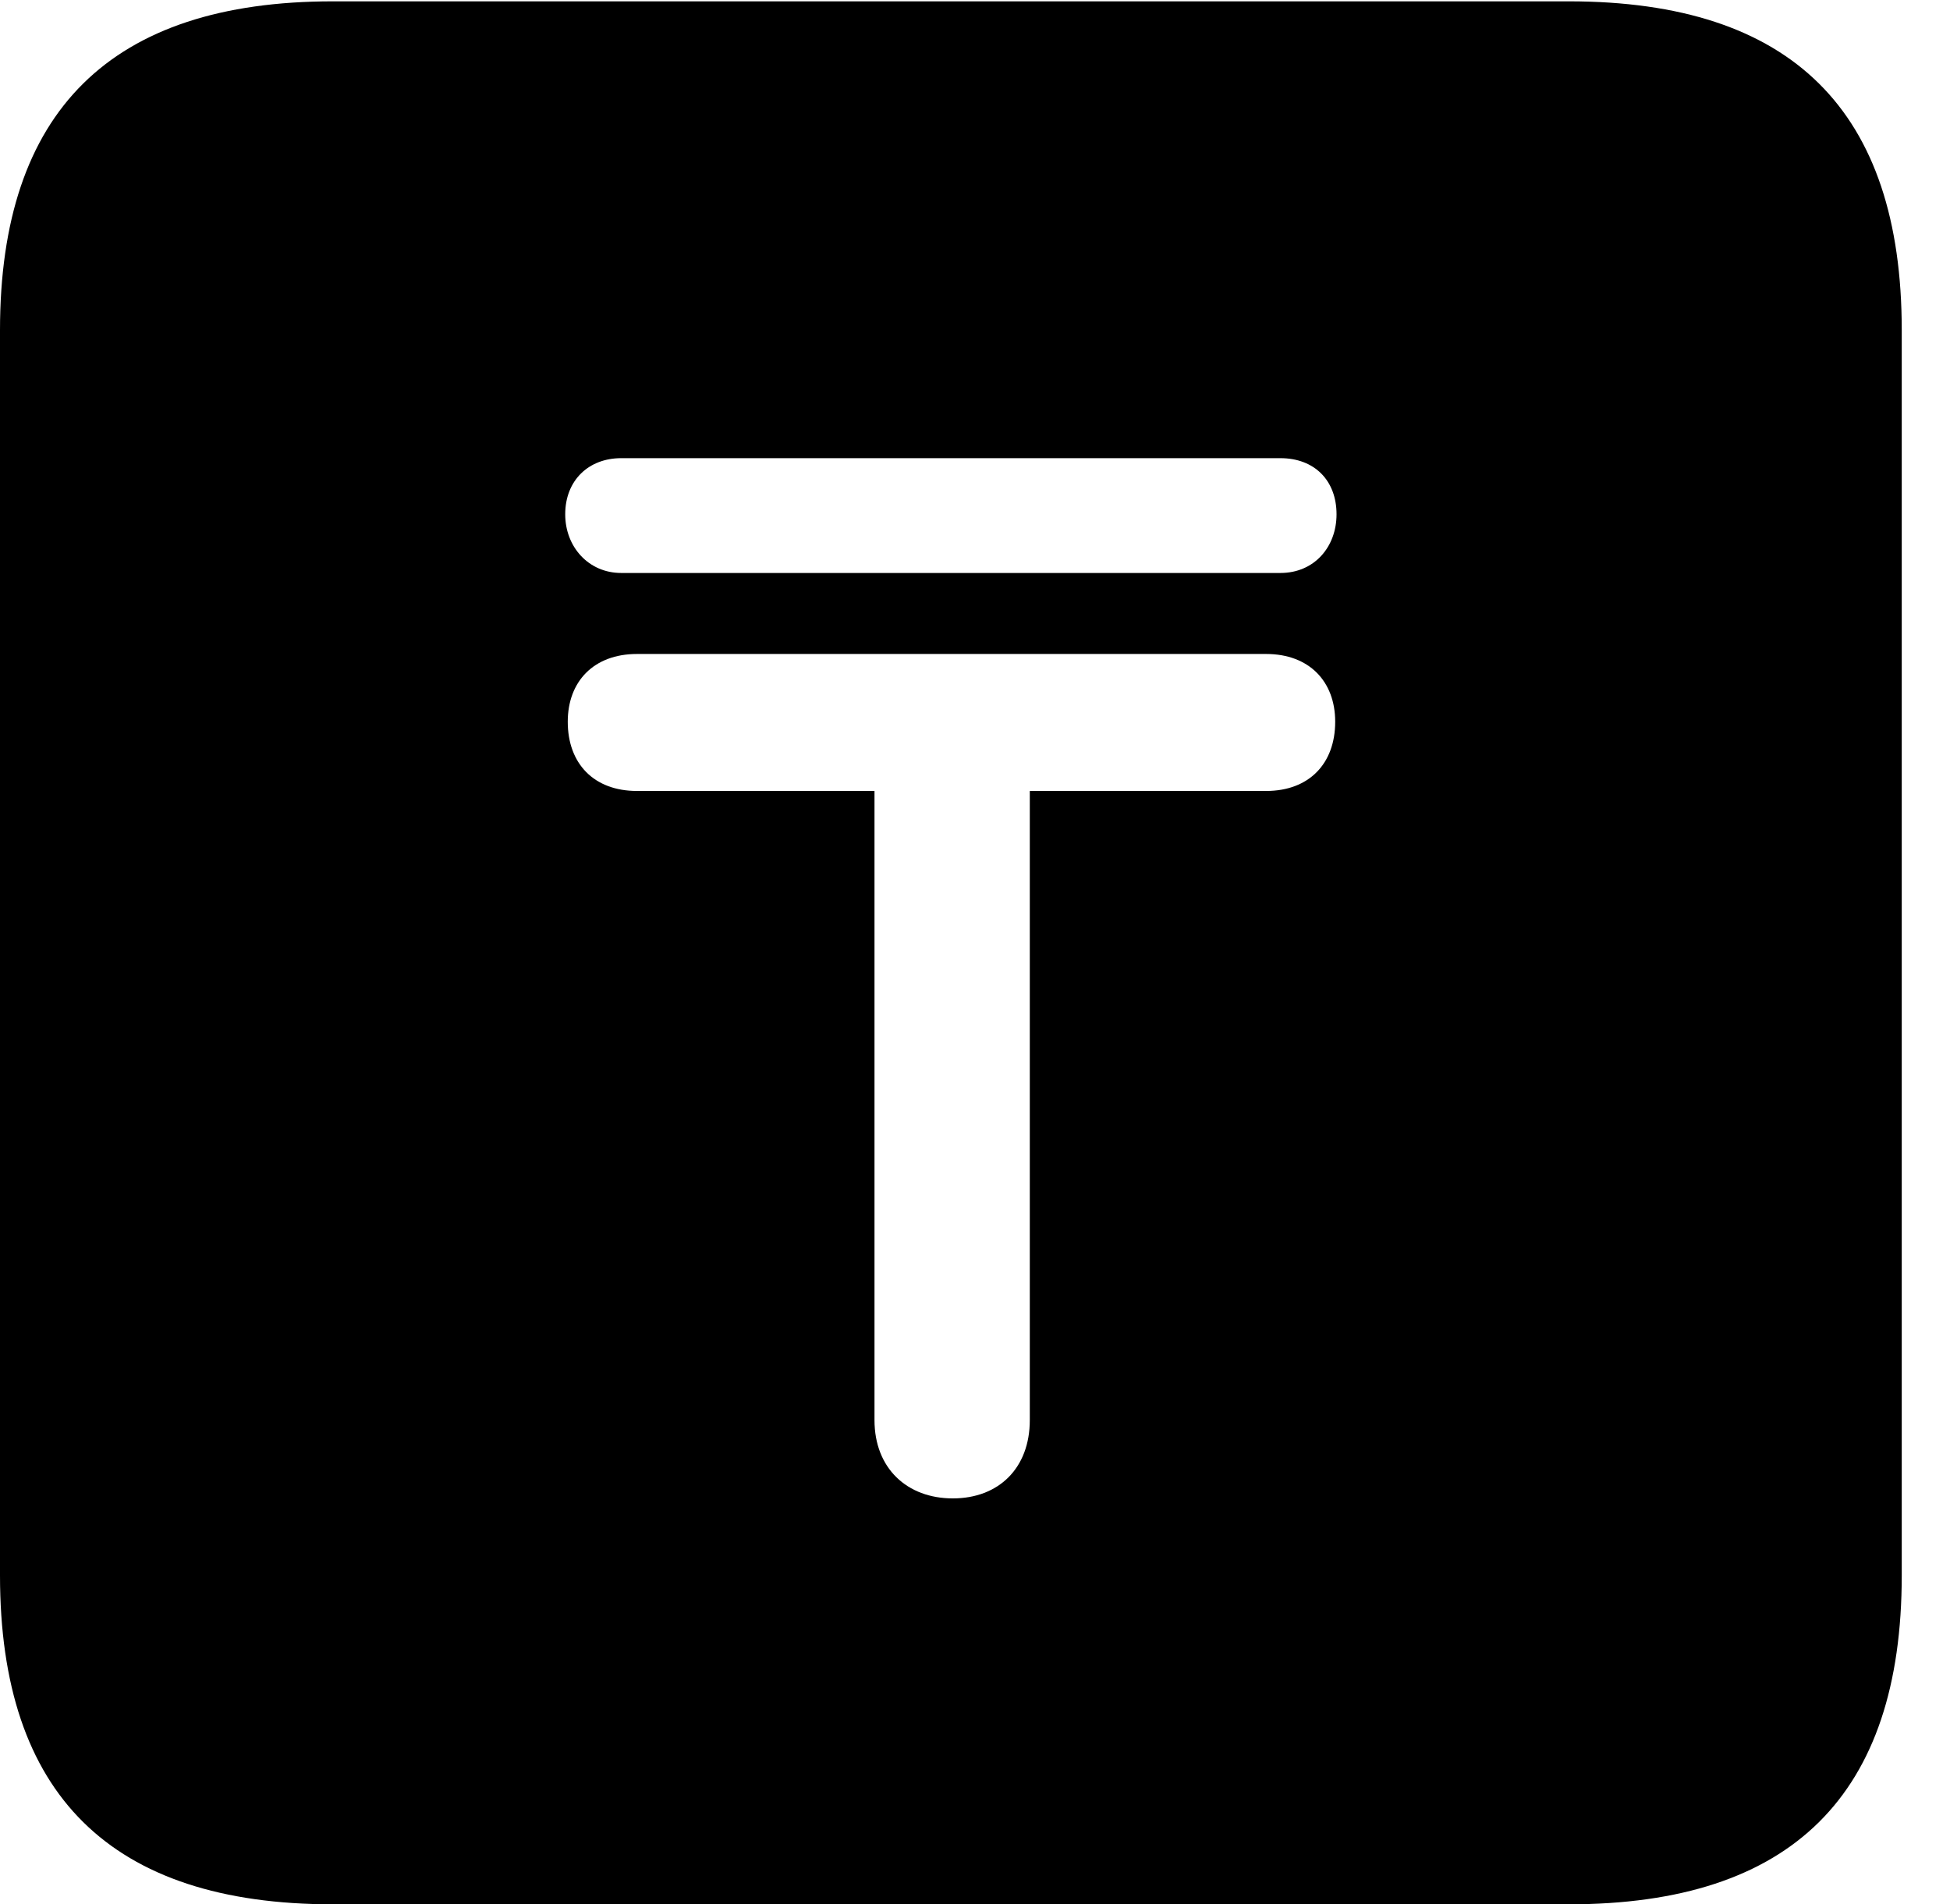 <svg version="1.1" xmlns="http://www.w3.org/2000/svg" xmlns:xlink="http://www.w3.org/1999/xlink" width="14.59" height="14.248" viewBox="0 0 14.59 14.248">
 <g>
  <rect height="14.248" opacity="0" width="14.59" x="0" y="0"/>
  <path d="M14.229 2.471L14.229 11.787C14.229 13.428 13.408 14.248 11.738 14.248L2.49 14.248C0.83 14.248 0 13.428 0 11.787L0 2.471C0 0.83 0.83 0.01 2.49 0.01L11.738 0.01C13.408 0.01 14.229 0.83 14.229 2.471ZM4.766 4.893C4.443 4.893 4.248 5.098 4.248 5.4C4.248 5.713 4.443 5.918 4.766 5.918L6.543 5.918L6.543 10.625C6.543 10.986 6.787 11.211 7.129 11.211C7.471 11.211 7.705 10.986 7.705 10.625L7.705 5.918L9.473 5.918C9.795 5.918 9.99 5.713 9.99 5.4C9.99 5.098 9.795 4.893 9.473 4.893ZM4.648 3.428C4.404 3.428 4.229 3.594 4.229 3.848C4.229 4.092 4.404 4.287 4.648 4.287L9.58 4.287C9.834 4.287 10 4.092 10 3.848C10 3.594 9.834 3.428 9.58 3.428Z" fill="currentColor"/>
 </g>
</svg>
